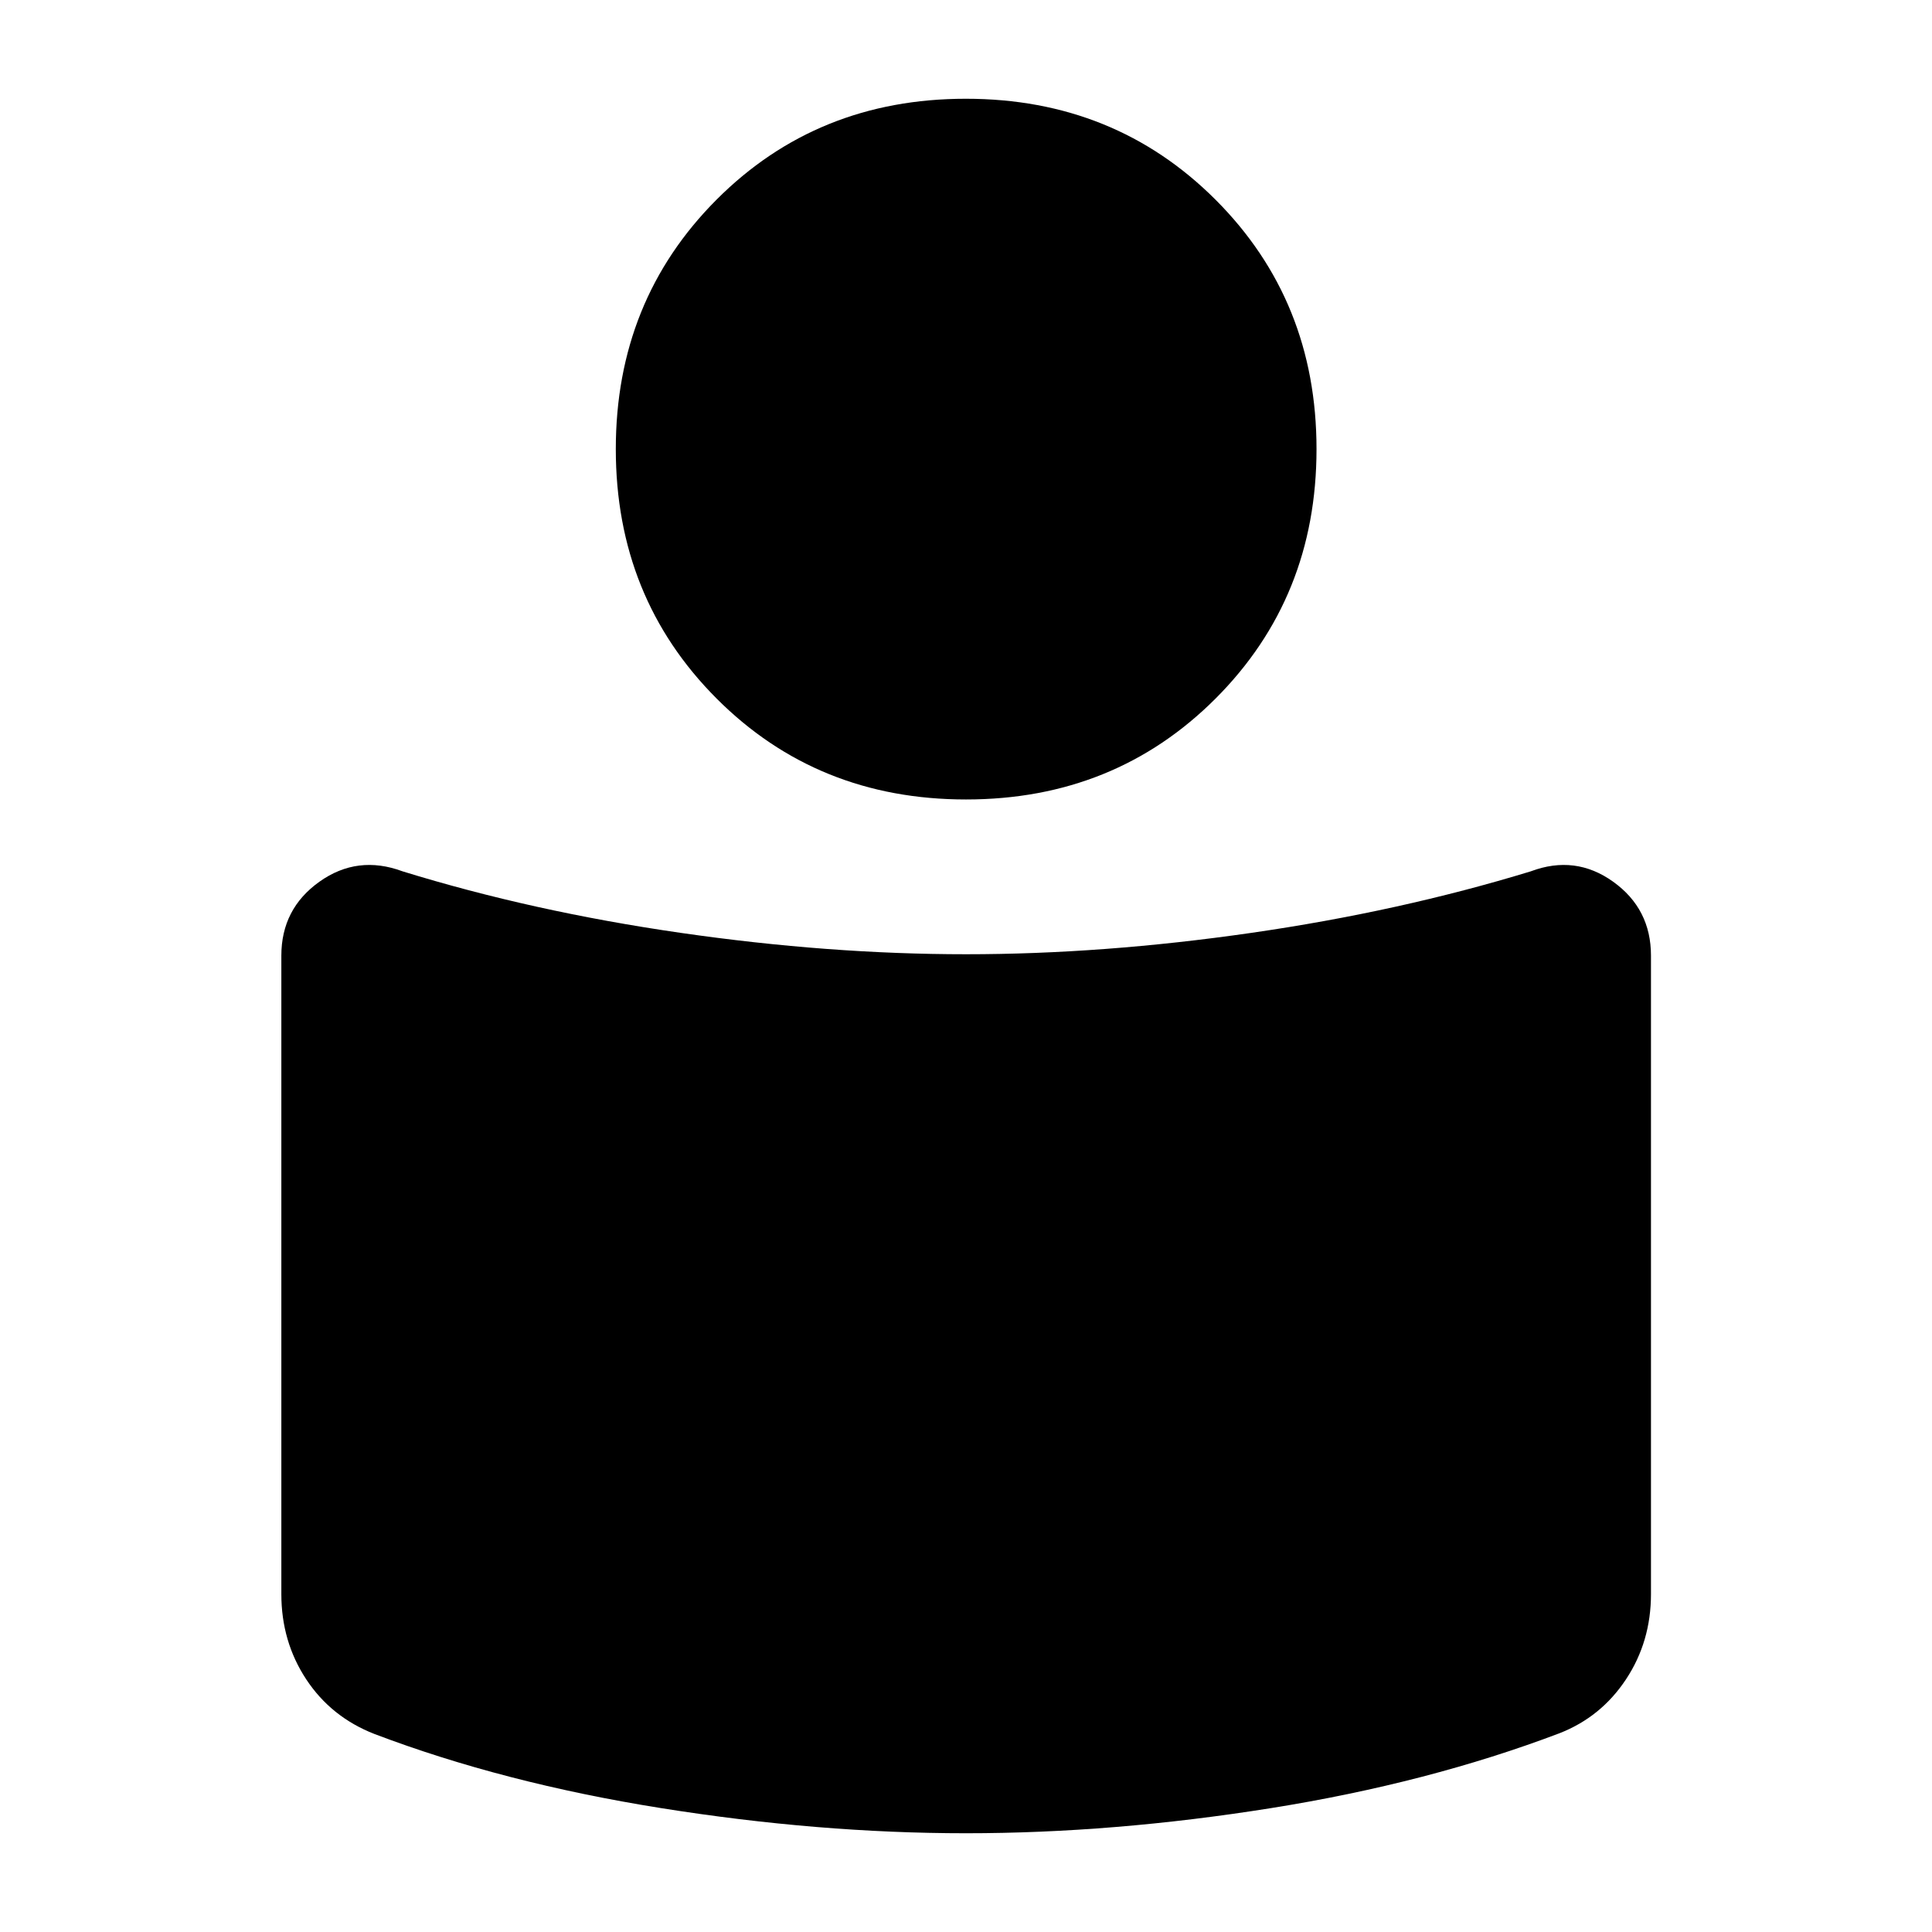 <svg xmlns="http://www.w3.org/2000/svg" height="40" viewBox="0 -960 960 960" width="40"><path d="M480.02-485.84q68.15 0 141.73-10.62 73.58-10.62 138.89-30.58 22.13-8.31 40.93 5.16 18.79 13.47 18.79 36.74v317.25q0 23.56-12.39 42.31-12.39 18.74-33.02 26.8-65.3 24.76-143.49 37.24Q553.26-49.07 480-49.07t-151.58-12.5q-78.33-12.5-142.43-36.85-21.5-8.42-33.85-27.16-12.34-18.75-12.34-42.31v-317.25q0-23.27 18.92-36.74 18.93-13.47 41.31-5.16 64.64 19.96 138.25 30.58 73.6 10.62 141.74 10.62Zm-.09-425.09q73.89 0 124.07 50.17 50.17 50.18 50.17 123.91 0 73.74-50.13 123.92-50.14 50.18-124.03 50.18-73.9 0-123.96-50.18-50.06-50.18-50.06-123.92 0-73.73 50.02-123.91 50.03-50.17 123.92-50.17Z"/></svg>